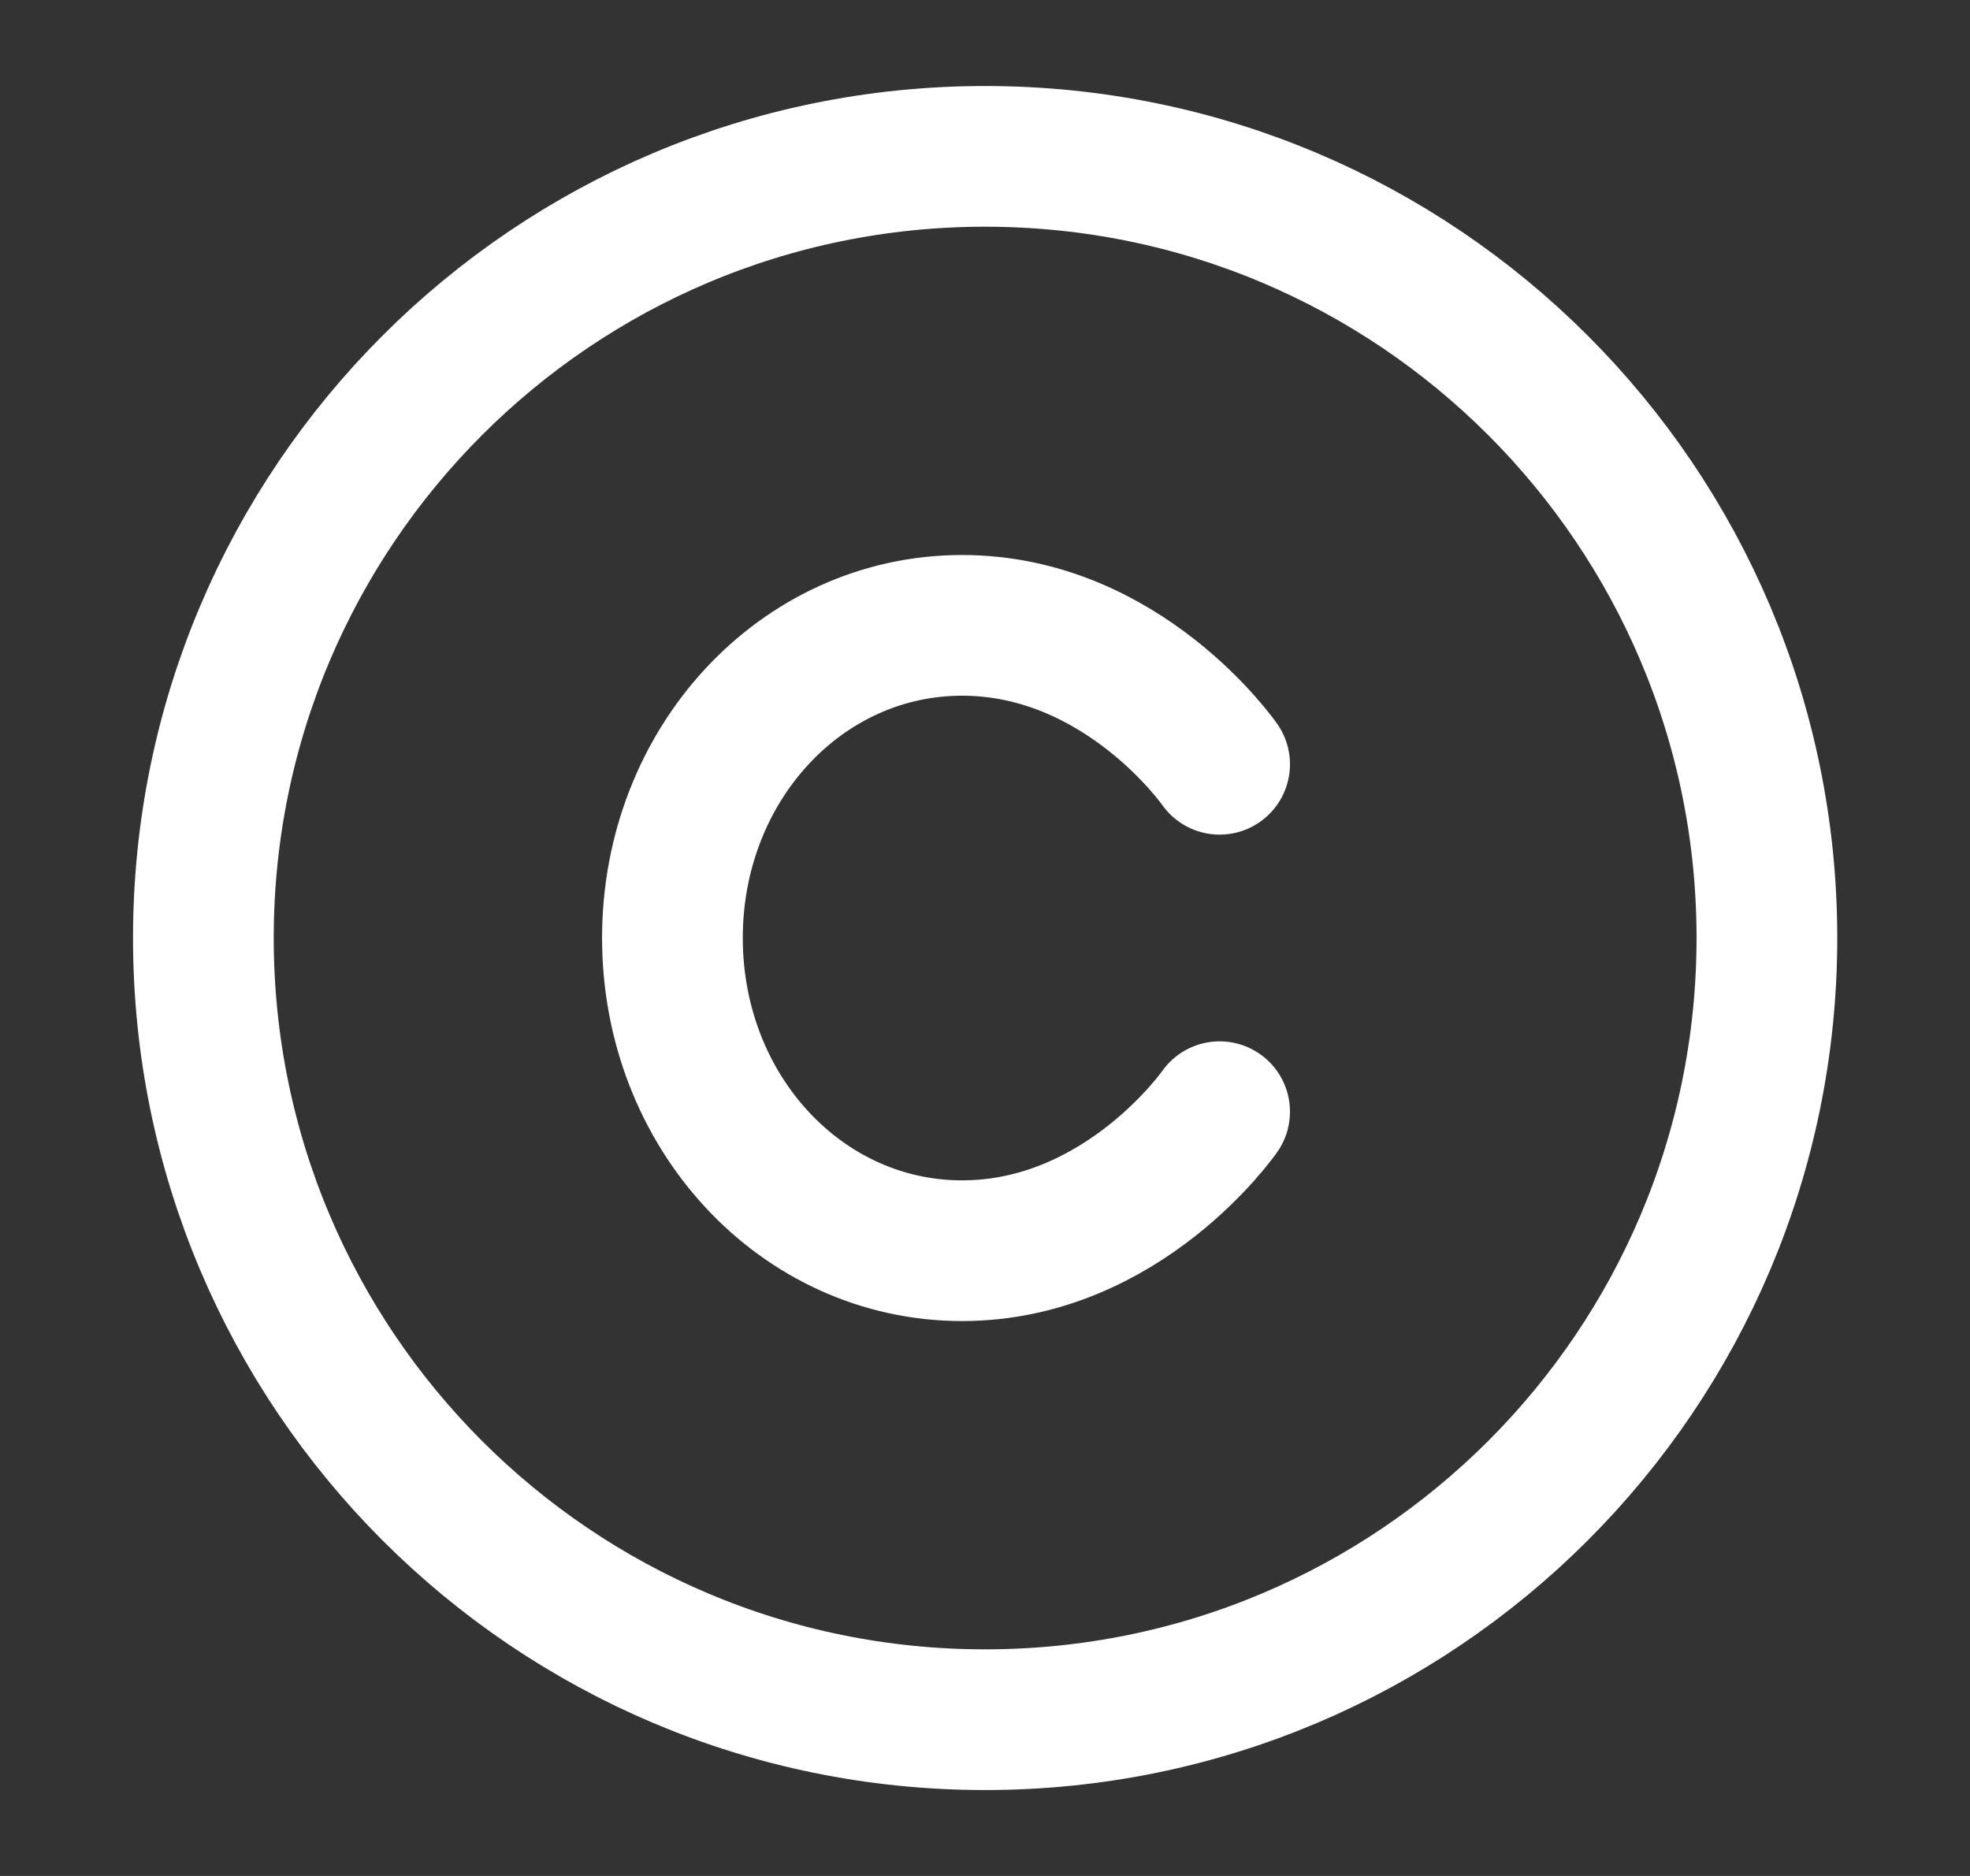 <svg width="21" height="20" viewBox="0 0 21 20" fill="none" xmlns="http://www.w3.org/2000/svg">
<rect x="0" y="0" width="21" height="20" fill="#333333" stroke="none"/>
<path d="M10.501 18.334C15.104 18.334 18.835 14.603 18.835 10C18.835 5.398 15.104 1.667 10.501 1.667C5.899 1.667 2.168 5.398 2.168 10C2.168 14.603 5.899 18.334 10.501 18.334Z" stroke="white" stroke-width="1.5" stroke-linecap="round" stroke-linejoin="round"/>
<path d="M13.001 8.148C13.001 8.148 11.972 6.667 10.256 6.667C8.541 6.667 7.168 8.148 7.168 10C7.168 11.852 8.541 13.334 10.256 13.334C11.972 13.334 13.001 11.852 13.001 11.852" stroke="white" stroke-width="1.5" stroke-linecap="round" stroke-linejoin="round"/>
</svg>
